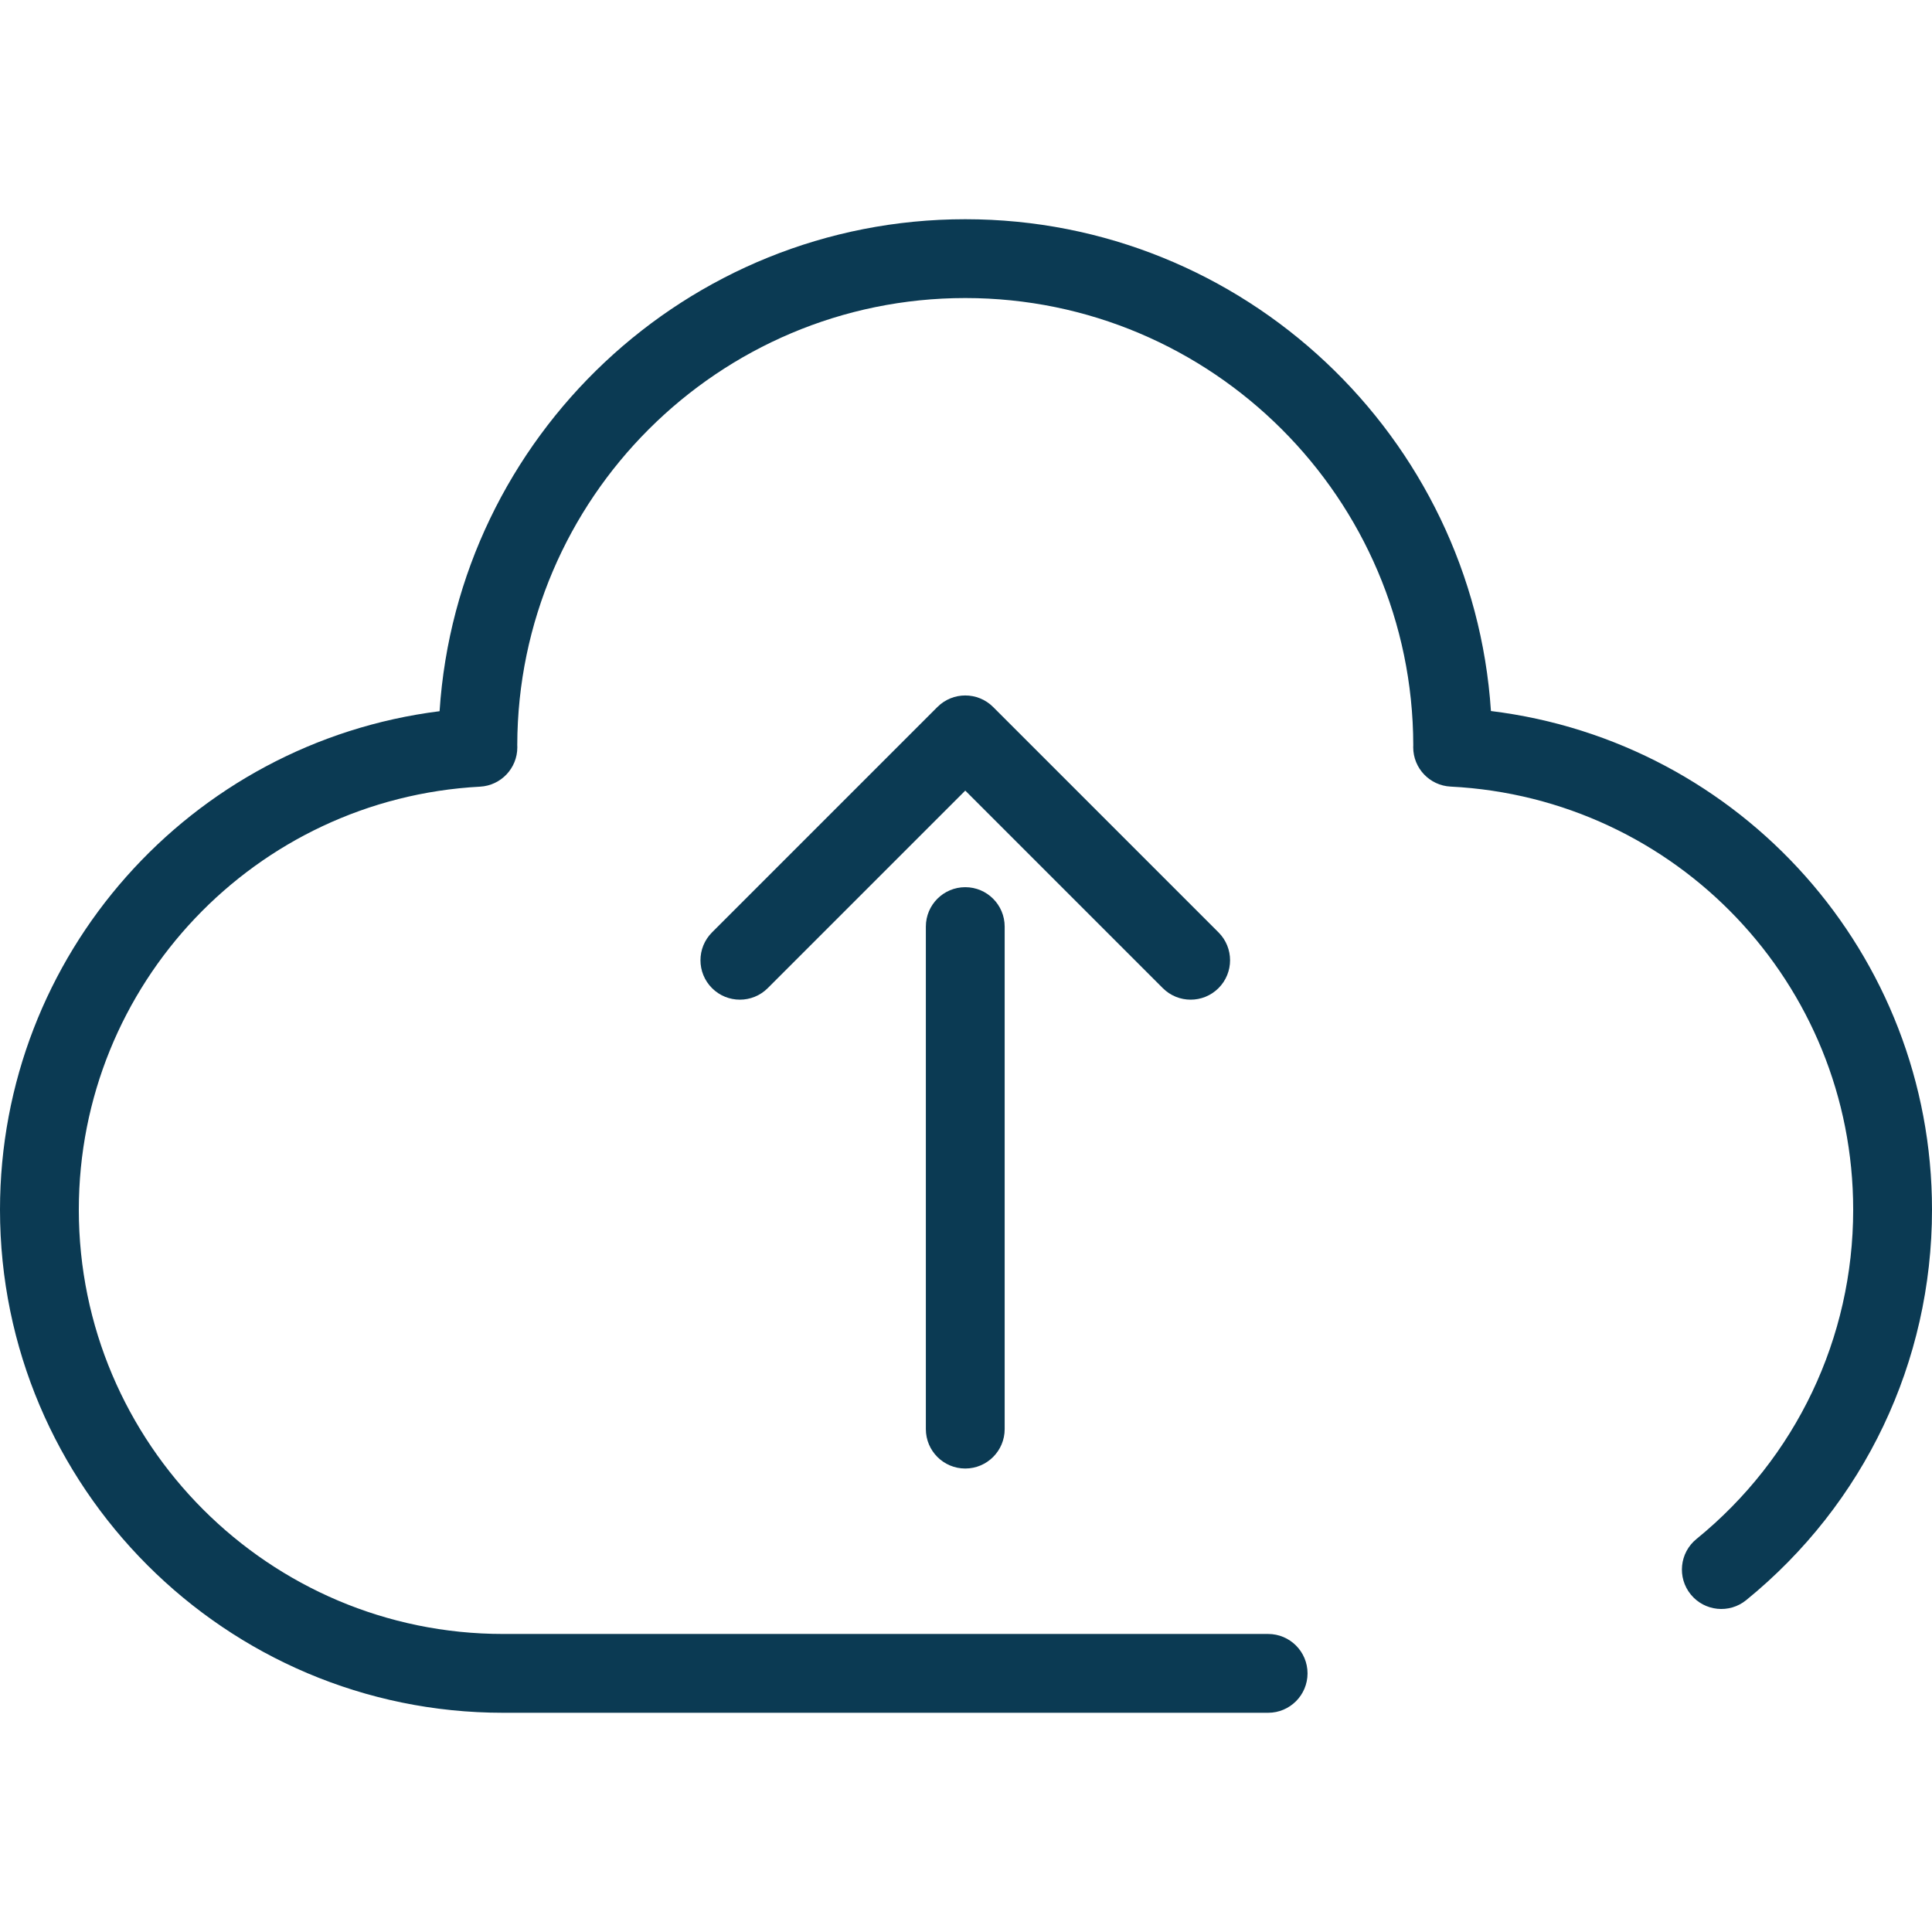 <svg xmlns="http://www.w3.org/2000/svg" viewBox="0 0 294.156 294.156" width="512" height="512"><g fill="#0B3A53"><path d="M227.002 108.256c-2.755-41.751-37.6-74.878-80.036-74.878-42.447 0-77.298 33.141-80.038 74.907C28.978 113.059 0 145.39 0 184.184c0 42.234 34.36 76.595 76.595 76.595h116.483c3.313 0 6-2.687 6-6s-2.687-6-6-6H76.595C40.977 248.778 12 219.801 12 184.184c0-34.275 26.833-62.568 61.087-64.411 3.184-.171 5.678-2.803 5.678-5.991 0-.119-.003-.236-.01-.355.09-37.536 30.654-68.049 68.211-68.049 37.563 0 68.132 30.518 68.211 68.063-.005.116-.009.238-.009.329 0 3.196 2.505 5.831 5.696 5.992 34.37 1.741 61.292 30.038 61.292 64.421 0 19.526-8.698 37.801-23.864 50.138-2.571 2.091-2.959 5.87-.868 8.44 2.091 2.571 5.87 2.959 8.44.868 17.98-14.626 28.292-36.293 28.292-59.447 0-38.913-29.076-71.256-67.154-75.926z"/><path d="M140.966 141.078v76.511c0 3.313 2.687 6 6 6s6-2.687 6-6v-76.511c0-3.313-2.687-6-6-6s-6 2.687-6 6z"/><path d="M181.283 152.204c1.536 0 3.071-.586 4.243-1.757 2.343-2.343 2.343-6.142 0-8.485l-34.317-34.317c-2.343-2.343-6.143-2.343-8.485 0l-34.317 34.317c-2.343 2.343-2.343 6.142 0 8.485 2.343 2.343 6.143 2.343 8.485 0l30.074-30.074 30.074 30.074c1.172 1.171 2.708 1.757 4.243 1.757z"/></g></svg>
